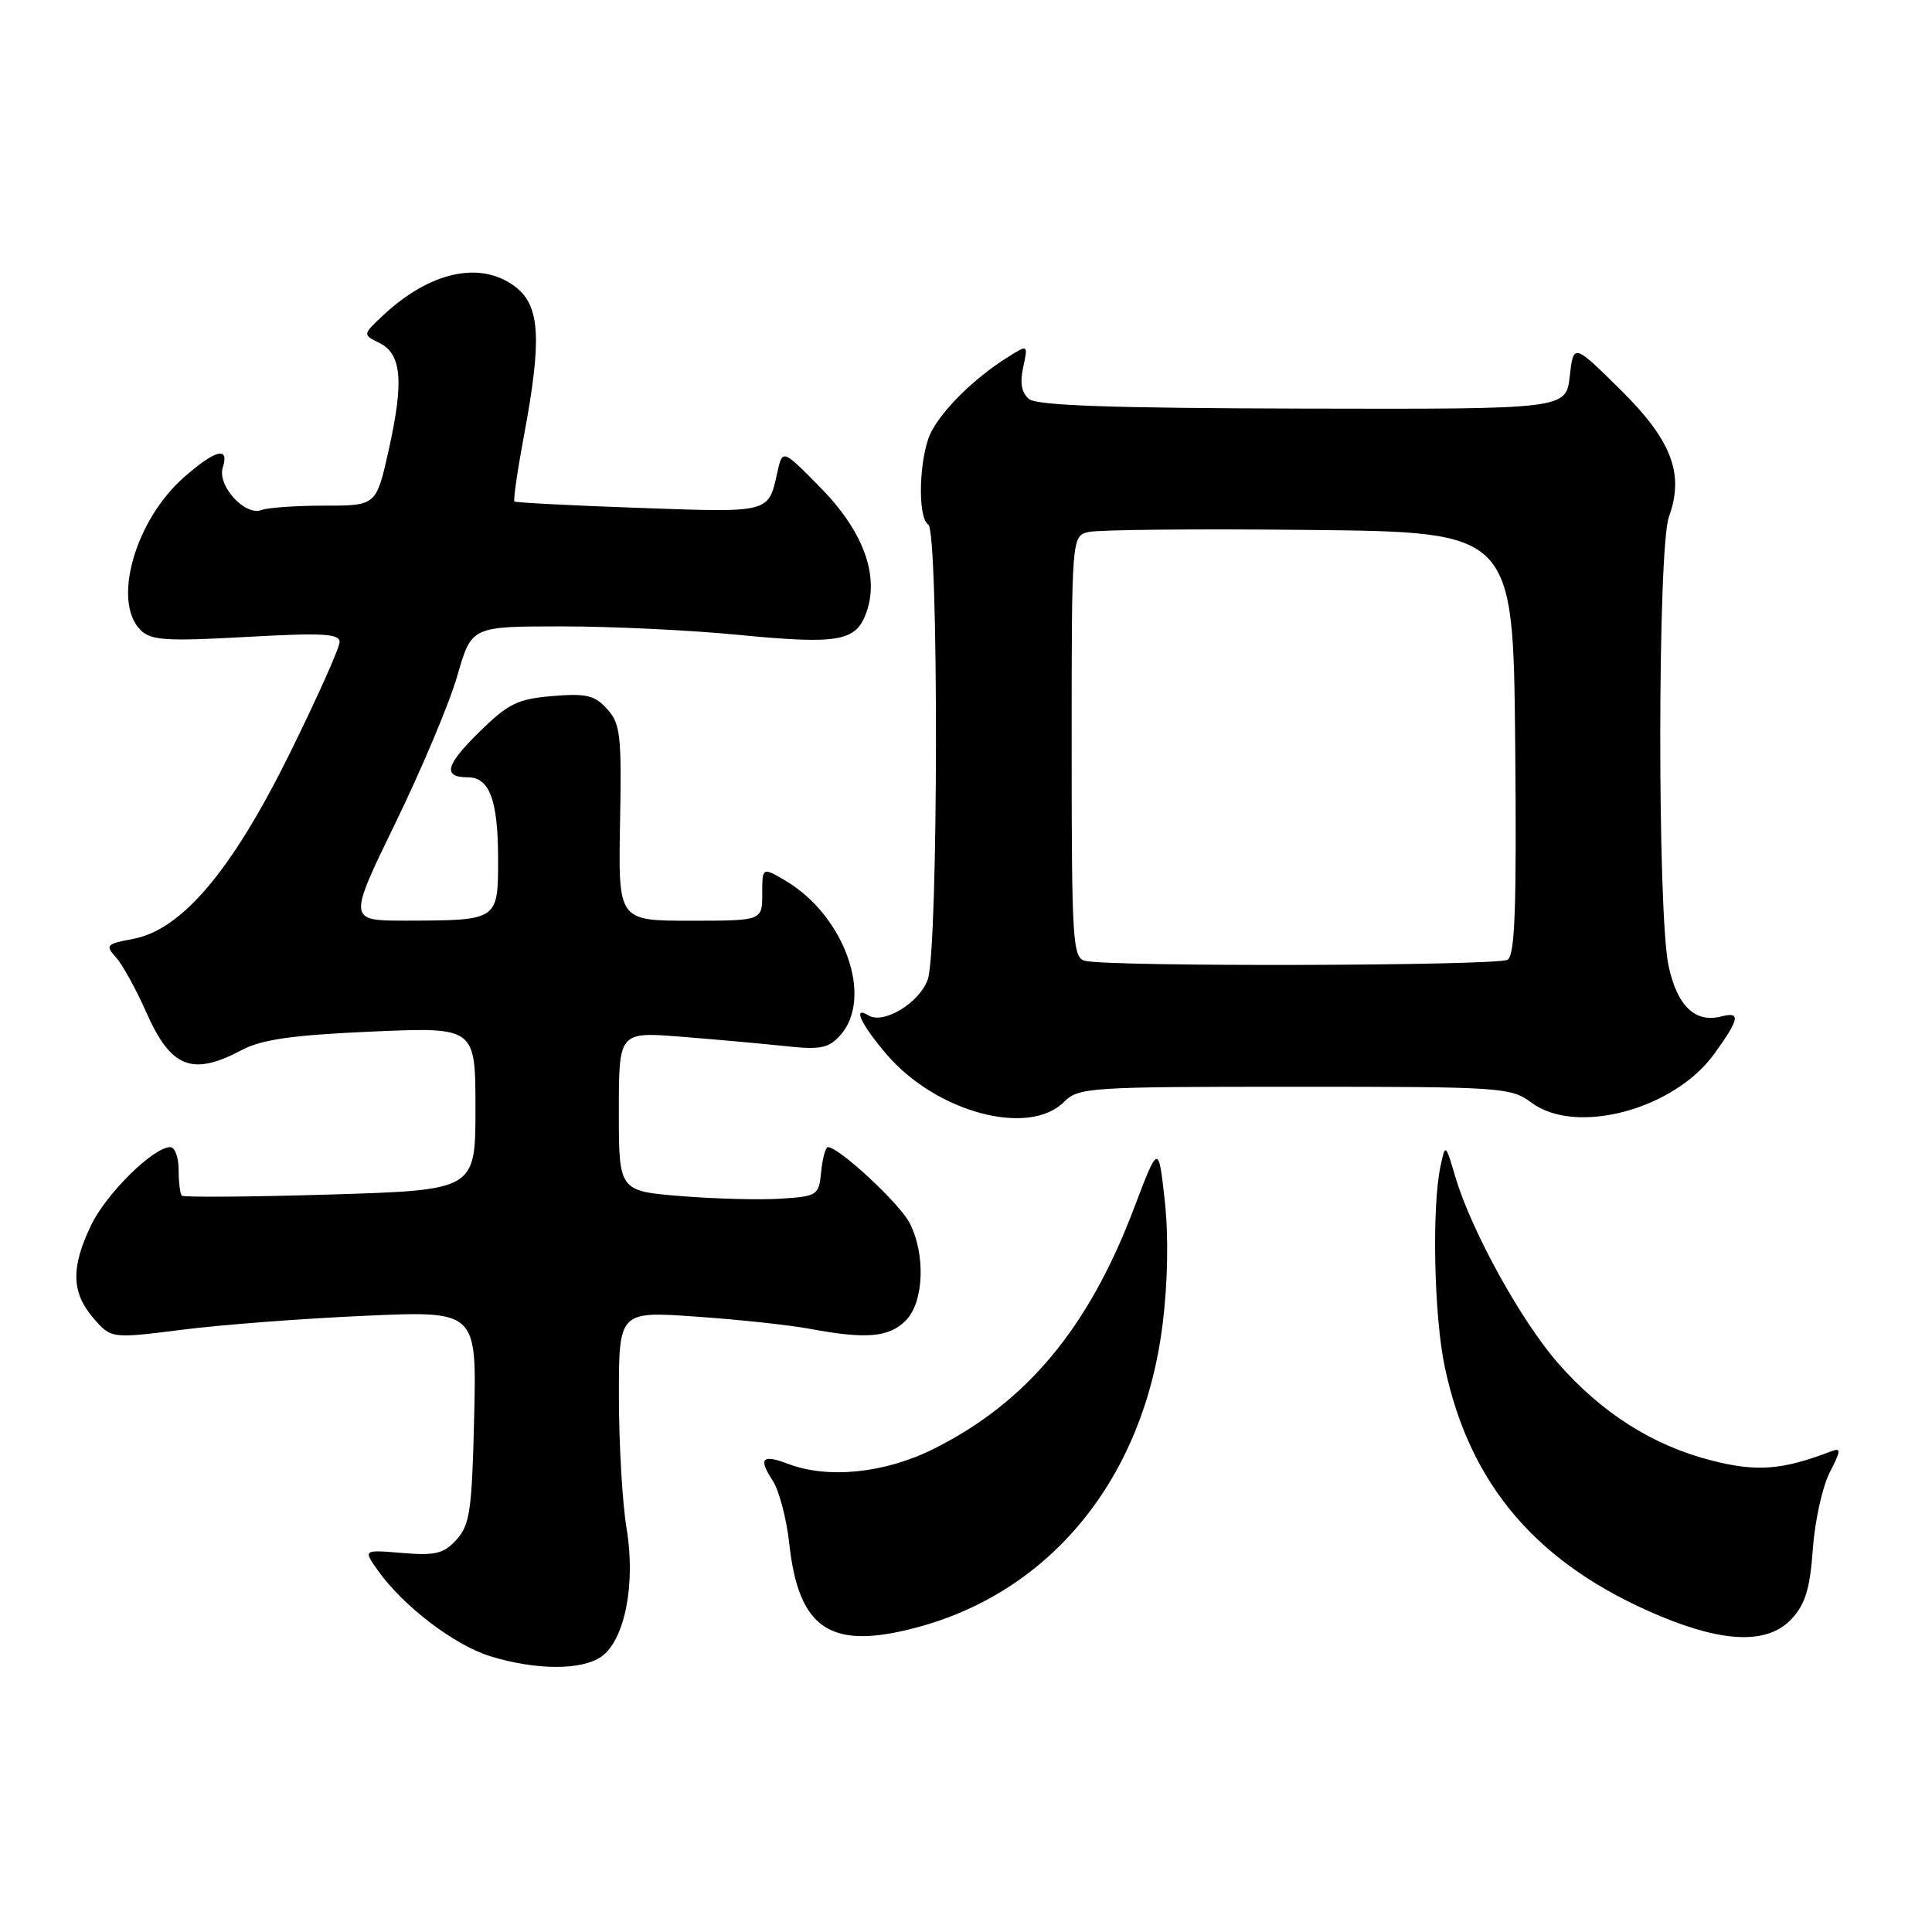 <?xml version="1.0" encoding="UTF-8" standalone="no"?>
<!DOCTYPE svg PUBLIC "-//W3C//DTD SVG 1.1//EN" "http://www.w3.org/Graphics/SVG/1.1/DTD/svg11.dtd" >
<svg xmlns="http://www.w3.org/2000/svg" xmlns:xlink="http://www.w3.org/1999/xlink" version="1.1" viewBox="0 0 256 256">
 <g >
 <path fill="currentColor"
d=" M 79.67 219.52 C 82.79 217.33 84.26 209.88 83.02 202.50 C 82.47 199.20 82.01 191.38 82.01 185.12 C 82.00 173.74 82.00 173.74 92.25 174.46 C 97.89 174.85 104.70 175.58 107.39 176.09 C 114.76 177.47 117.80 177.20 120.00 175.00 C 122.43 172.57 122.68 166.22 120.52 162.03 C 119.18 159.45 111.16 152.00 109.71 152.00 C 109.39 152.00 108.99 153.46 108.81 155.25 C 108.51 158.39 108.33 158.51 103.50 158.83 C 100.75 159.01 94.79 158.86 90.25 158.49 C 82.00 157.82 82.00 157.82 82.00 147.27 C 82.00 136.72 82.00 136.72 90.25 137.37 C 94.79 137.73 100.98 138.29 104.00 138.61 C 108.69 139.12 109.77 138.91 111.32 137.20 C 115.80 132.25 111.94 121.33 104.07 116.69 C 101.00 114.89 101.00 114.89 101.00 118.44 C 101.00 122.00 101.00 122.00 91.46 122.00 C 81.92 122.00 81.92 122.00 82.16 109.05 C 82.38 97.42 82.21 95.89 80.45 93.95 C 78.80 92.12 77.69 91.86 73.21 92.23 C 68.58 92.62 67.35 93.22 63.50 97.00 C 59.01 101.41 58.62 103.00 62.02 103.00 C 64.87 103.00 66.00 106.08 66.00 113.82 C 66.00 121.99 66.04 121.96 53.80 121.99 C 46.10 122.00 46.10 122.00 52.42 109.00 C 55.90 101.85 59.59 93.08 60.61 89.50 C 62.48 83.00 62.48 83.00 74.43 83.00 C 81.01 83.00 91.49 83.50 97.71 84.11 C 111.16 85.42 113.45 85.02 114.82 81.10 C 116.53 76.18 114.37 70.36 108.68 64.57 C 103.69 59.50 103.69 59.50 103.00 62.59 C 101.80 68.01 102.13 67.92 84.73 67.30 C 75.80 66.99 68.35 66.60 68.17 66.45 C 67.99 66.30 68.56 62.39 69.42 57.76 C 71.81 45.04 71.57 40.59 68.37 38.07 C 63.81 34.49 57.05 35.91 50.77 41.78 C 48.04 44.34 48.04 44.34 50.27 45.44 C 53.22 46.90 53.54 50.49 51.51 59.61 C 49.86 67.00 49.86 67.00 43.01 67.00 C 39.25 67.00 35.49 67.26 34.66 67.58 C 32.47 68.42 28.75 64.35 29.52 61.95 C 30.42 59.10 28.57 59.56 24.38 63.24 C 17.91 68.92 14.84 79.69 18.61 83.47 C 20.00 84.86 21.94 84.99 32.61 84.40 C 42.75 83.83 45.00 83.96 45.00 85.07 C 45.00 85.82 42.05 92.42 38.44 99.74 C 30.74 115.34 24.12 123.19 17.64 124.41 C 14.09 125.07 13.92 125.25 15.36 126.85 C 16.22 127.79 18.03 131.08 19.39 134.15 C 22.64 141.50 25.47 142.62 32.01 139.15 C 34.70 137.73 38.66 137.16 49.25 136.69 C 63.00 136.09 63.00 136.09 63.00 146.89 C 63.00 157.69 63.00 157.69 43.76 158.28 C 33.18 158.60 24.33 158.66 24.09 158.43 C 23.86 158.19 23.67 156.65 23.67 155.00 C 23.67 153.35 23.17 152.00 22.56 152.00 C 20.33 152.00 14.12 158.12 12.09 162.31 C 9.38 167.92 9.45 171.25 12.36 174.64 C 14.73 177.38 14.73 177.38 24.11 176.20 C 29.28 175.54 40.17 174.71 48.33 174.35 C 63.16 173.69 63.16 173.69 62.83 187.74 C 62.54 200.12 62.26 202.06 60.50 204.00 C 58.81 205.87 57.71 206.14 53.31 205.78 C 48.11 205.34 48.11 205.34 50.09 208.12 C 53.44 212.83 60.22 218.00 64.97 219.46 C 70.99 221.32 77.07 221.34 79.67 219.52 Z  M 121.50 215.64 C 139.32 210.88 151.53 195.82 154.05 175.50 C 154.75 169.85 154.85 163.72 154.33 159.03 C 153.50 151.57 153.50 151.57 150.25 160.12 C 144.25 175.96 136.02 185.84 123.72 191.98 C 117.27 195.21 109.72 195.99 104.43 193.97 C 100.98 192.66 100.45 193.23 102.38 196.18 C 103.23 197.48 104.22 201.23 104.58 204.52 C 105.83 215.92 110.05 218.70 121.50 215.64 Z  M 237.41 214.50 C 239.21 212.56 239.84 210.49 240.21 205.24 C 240.48 201.52 241.49 196.96 242.45 195.10 C 243.94 192.21 243.98 191.80 242.66 192.30 C 236.15 194.80 232.76 195.06 226.75 193.51 C 219.00 191.53 212.23 187.23 206.45 180.63 C 201.55 175.03 194.97 163.10 192.86 156.00 C 191.53 151.51 191.52 151.51 190.88 154.50 C 189.71 159.96 190.01 174.39 191.44 181.14 C 194.79 196.93 203.84 207.39 219.98 214.14 C 228.58 217.73 234.31 217.85 237.41 214.50 Z  M 141.00 146.00 C 142.91 144.09 144.33 144.00 171.54 144.00 C 199.09 144.00 200.18 144.07 202.96 146.13 C 208.85 150.48 221.80 147.02 227.12 139.68 C 230.49 135.02 230.69 134.01 228.10 134.68 C 224.62 135.59 222.23 133.31 221.09 127.96 C 219.60 121.02 219.64 72.63 221.14 68.48 C 223.21 62.77 221.52 58.35 214.68 51.60 C 208.50 45.50 208.50 45.50 208.00 49.86 C 207.50 54.22 207.50 54.22 172.64 54.14 C 147.25 54.08 137.39 53.74 136.35 52.87 C 135.36 52.05 135.12 50.73 135.58 48.65 C 136.24 45.61 136.24 45.61 133.37 47.43 C 129.08 50.16 125.00 54.16 123.41 57.20 C 121.79 60.30 121.51 68.58 123.00 69.50 C 124.40 70.36 124.34 125.74 122.94 129.76 C 121.84 132.89 117.08 135.78 115.06 134.54 C 112.91 133.21 114.10 135.76 117.48 139.71 C 124.07 147.40 136.32 150.68 141.00 146.00 Z  M 143.75 127.31 C 142.14 126.89 142.00 124.68 142.00 98.95 C 142.00 71.04 142.00 71.04 144.25 70.49 C 145.49 70.19 158.65 70.06 173.50 70.22 C 200.50 70.50 200.50 70.50 200.77 98.43 C 200.97 120.11 200.75 126.54 199.77 127.17 C 198.46 127.99 146.88 128.13 143.75 127.31 Z "/>
</g>
</svg>
